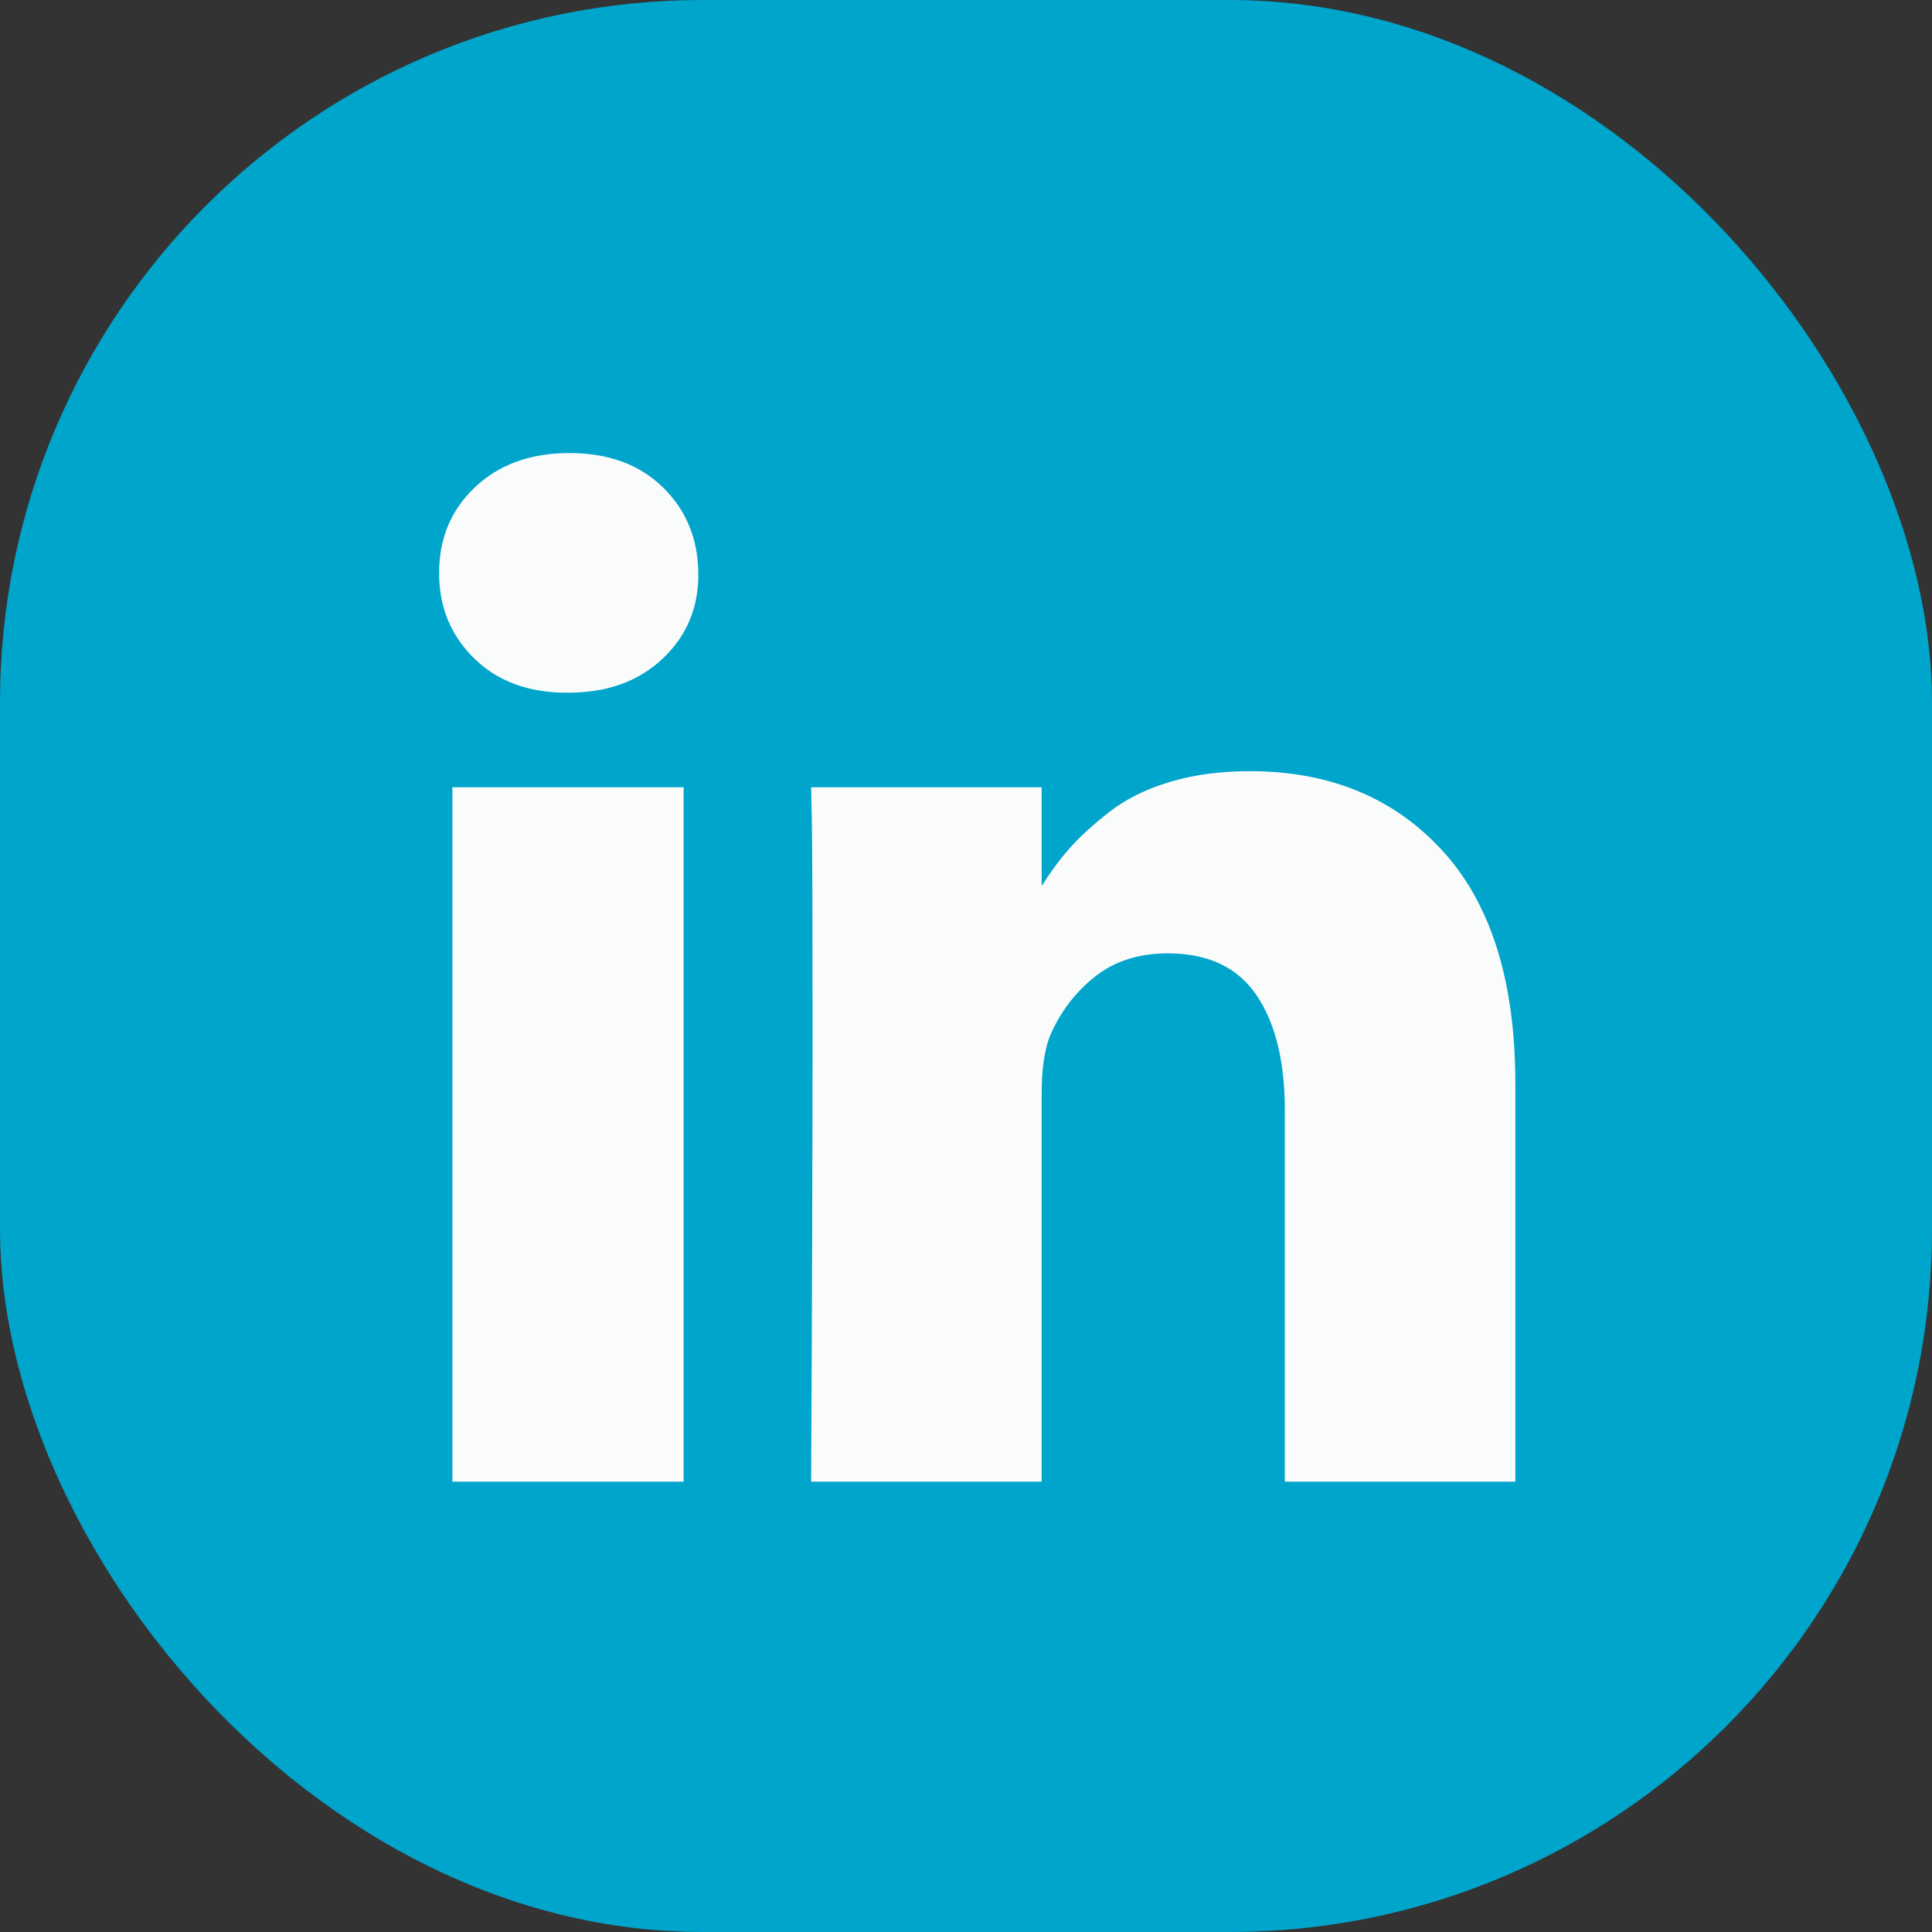 <svg width="44" height="44" viewBox="0 0 44 44" fill="none" xmlns="http://www.w3.org/2000/svg">
<rect x="0" y="0" width="44" height="44" fill="#333333" stroke="none"/>
<rect width="44" height="44" rx="16" fill="#00A5CC"/>
<g clip-path="url(#clip0_905_542)">
<path d="M15.569 17.93V33.744H10.303V17.93H15.569ZM15.904 13.047C15.915 13.824 15.646 14.473 15.098 14.994C14.55 15.515 13.83 15.776 12.936 15.776H12.904C12.032 15.776 11.33 15.515 10.798 14.994C10.266 14.473 10 13.824 10 13.047C10 12.26 10.274 11.608 10.822 11.092C11.37 10.576 12.085 10.318 12.968 10.318C13.851 10.318 14.559 10.576 15.09 11.092C15.622 11.608 15.894 12.26 15.904 13.047ZM34.511 24.68V33.744H29.261V25.286C29.261 24.169 29.045 23.294 28.614 22.661C28.183 22.029 27.511 21.712 26.596 21.712C25.925 21.712 25.364 21.895 24.912 22.262C24.46 22.63 24.122 23.084 23.899 23.627C23.782 23.946 23.723 24.377 23.723 24.919V33.744H18.473C18.495 29.499 18.505 26.058 18.505 23.419C18.505 20.781 18.5 19.207 18.489 18.696L18.473 17.93H23.723V20.228H23.692C23.904 19.887 24.122 19.59 24.346 19.334C24.569 19.079 24.87 18.802 25.247 18.505C25.625 18.207 26.088 17.975 26.636 17.81C27.183 17.645 27.793 17.563 28.463 17.563C30.282 17.563 31.745 18.167 32.851 19.374C33.957 20.582 34.511 22.35 34.511 24.68Z" fill="#FAFCFC"/>
</g>
<defs>
<clipPath id="clip0_905_542">
<rect width="24.511" height="24" fill="white" transform="translate(10 10)"/>
</clipPath>
</defs>
</svg>
